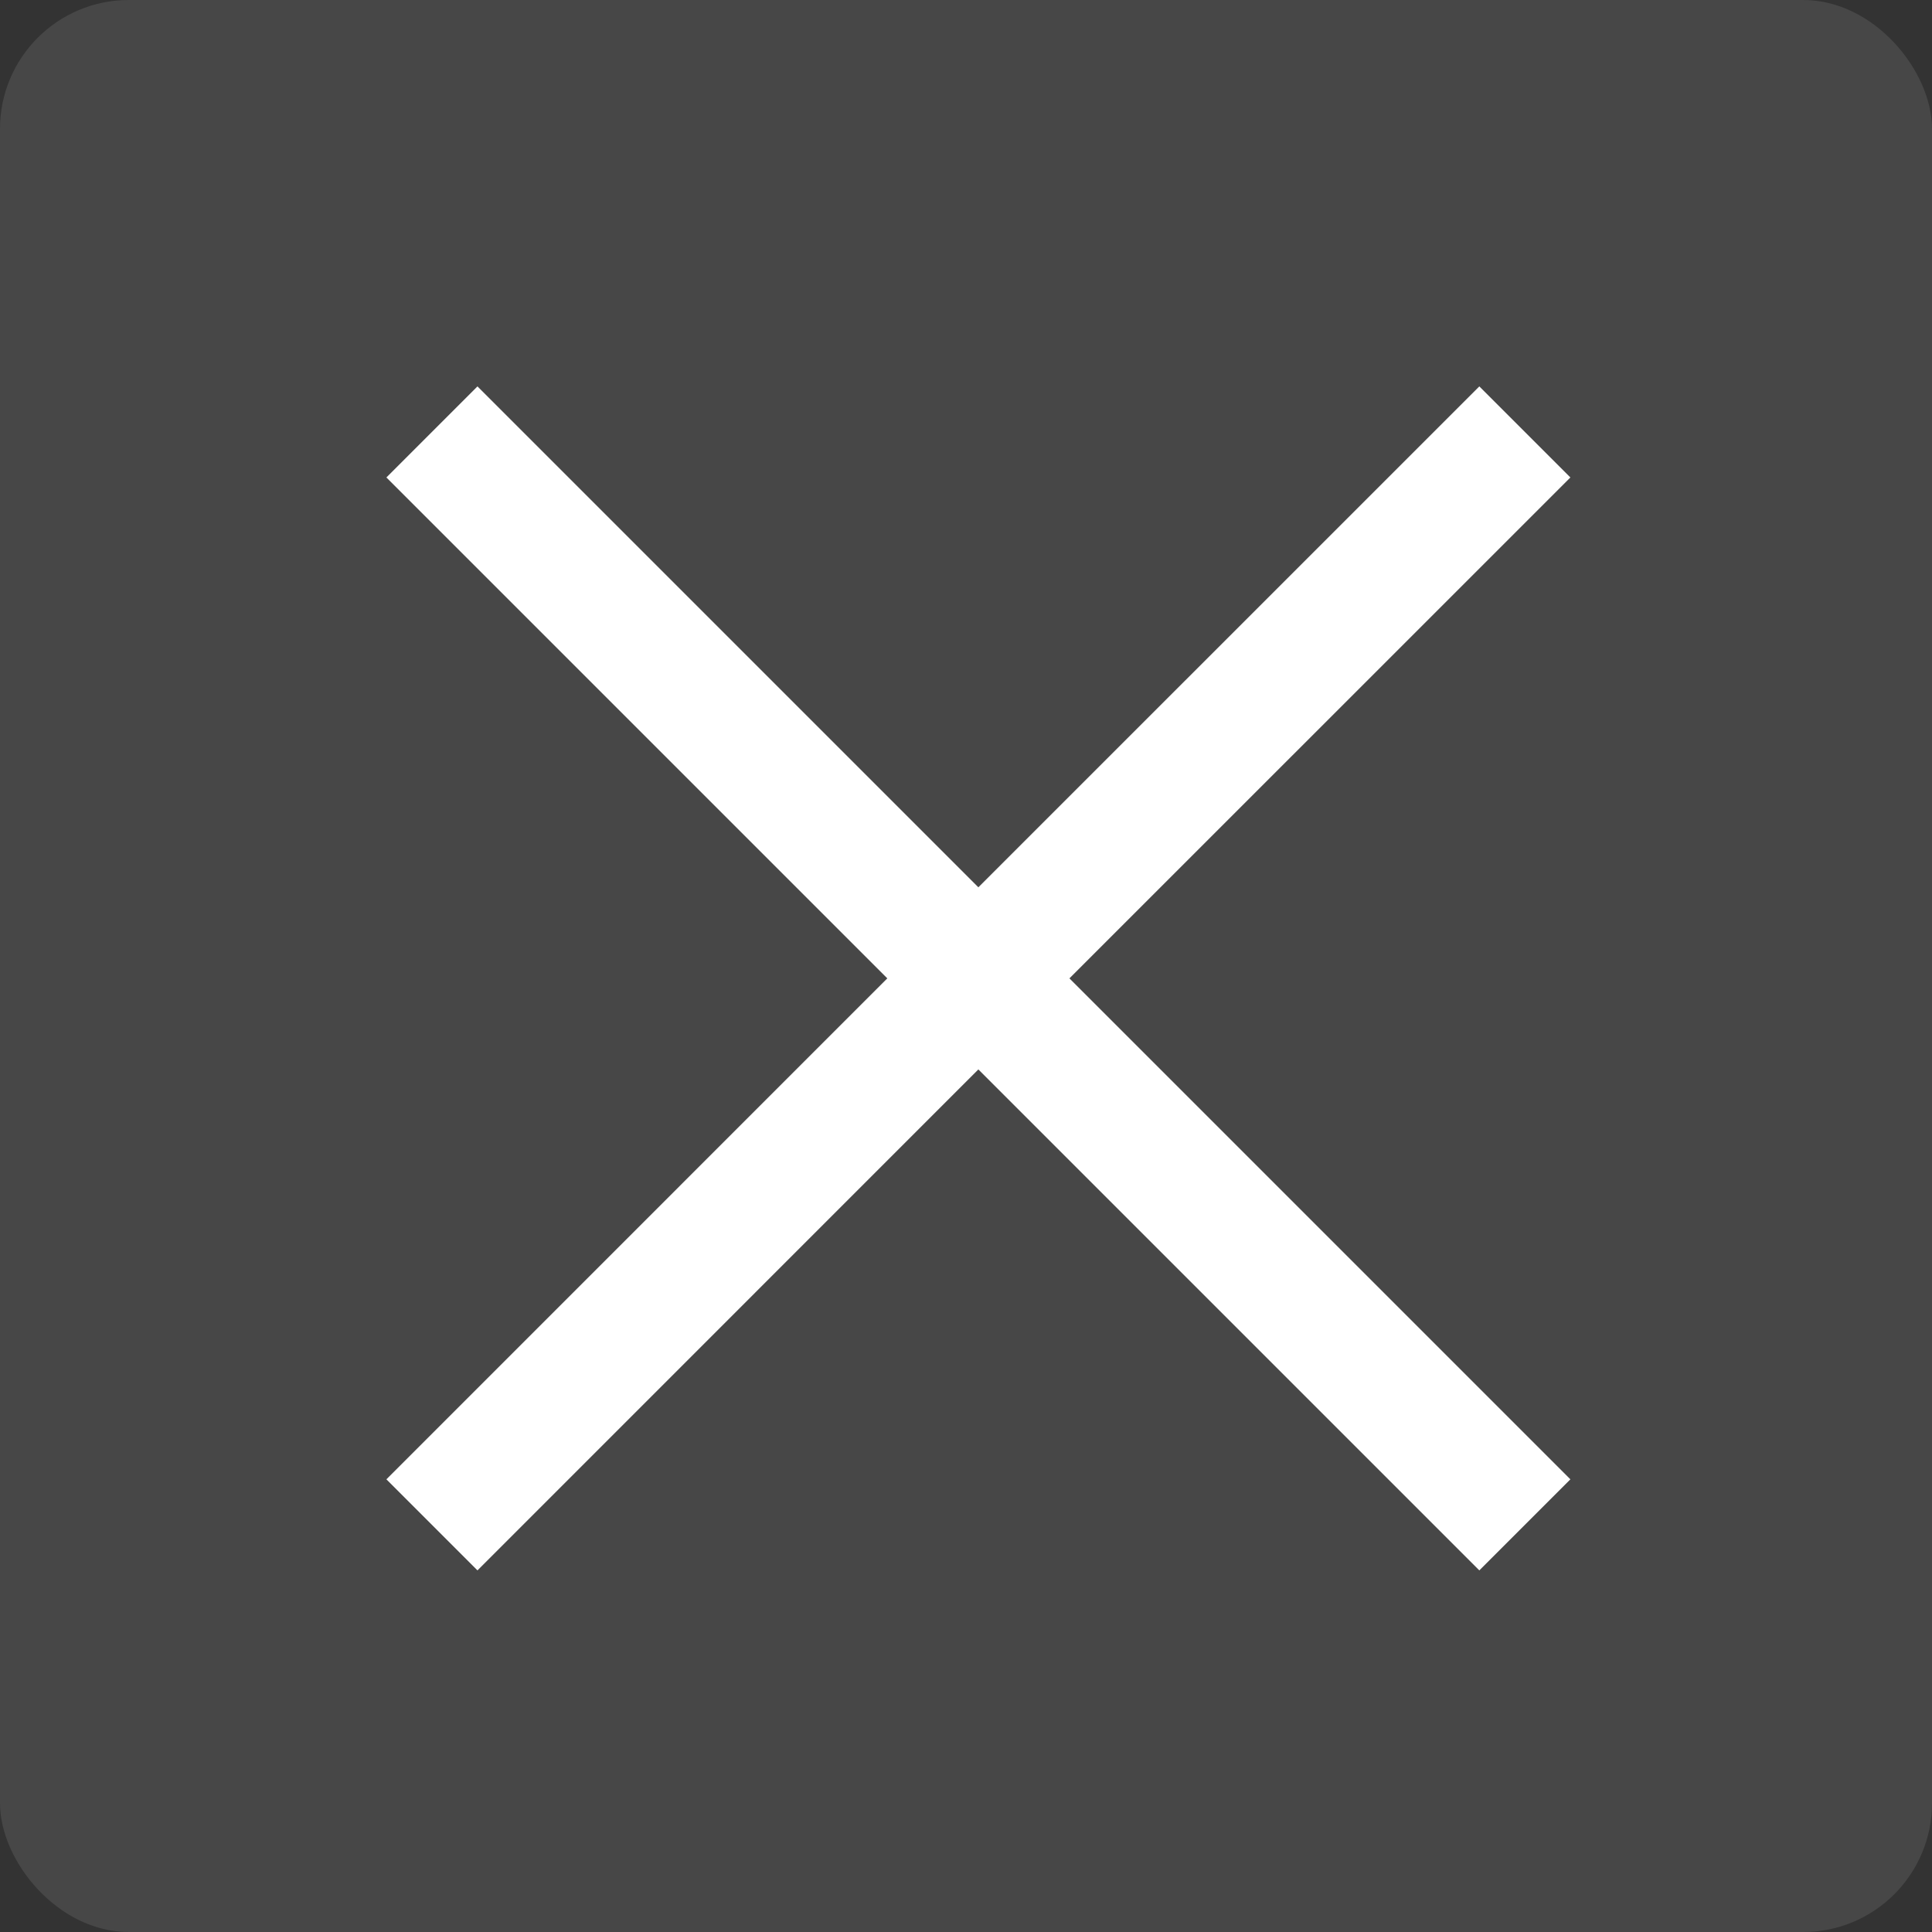 <?xml version="1.0" encoding="UTF-8"?>
<svg width="30px" height="30px" viewBox="0 0 30 30" version="1.1" xmlns="http://www.w3.org/2000/svg" xmlns:xlink="http://www.w3.org/1999/xlink">
    <rect x="0" y="0" width="30" height="30" fill="#333333" stroke="none"/>
    <!-- Generator: Sketch 58 (84663) - https://sketch.com -->
    <title>01 icon/30px/01 关闭/深色/hover</title>
    <desc>Created with Sketch.</desc>
    <g id="01-icon/30px/01-关闭/深色/hover" stroke="none" stroke-width="1" fill="none" fill-rule="evenodd">
        <rect id="Rectangle" fill="#FFFFFF" opacity="0.1" x="0" y="0" width="30" height="30" rx="2"></rect>
        <path d="M22.971,6 L24.385,7.414 L16.606,15.192 L24.385,22.971 L22.971,24.385 L15.192,16.606 L7.414,24.385 L6,22.971 L13.778,15.192 L6,7.414 L7.414,6 L15.192,13.778 L22.971,6 Z" id="Combined-Shape" fill="#FFFFFF"></path>
    </g>
</svg>
